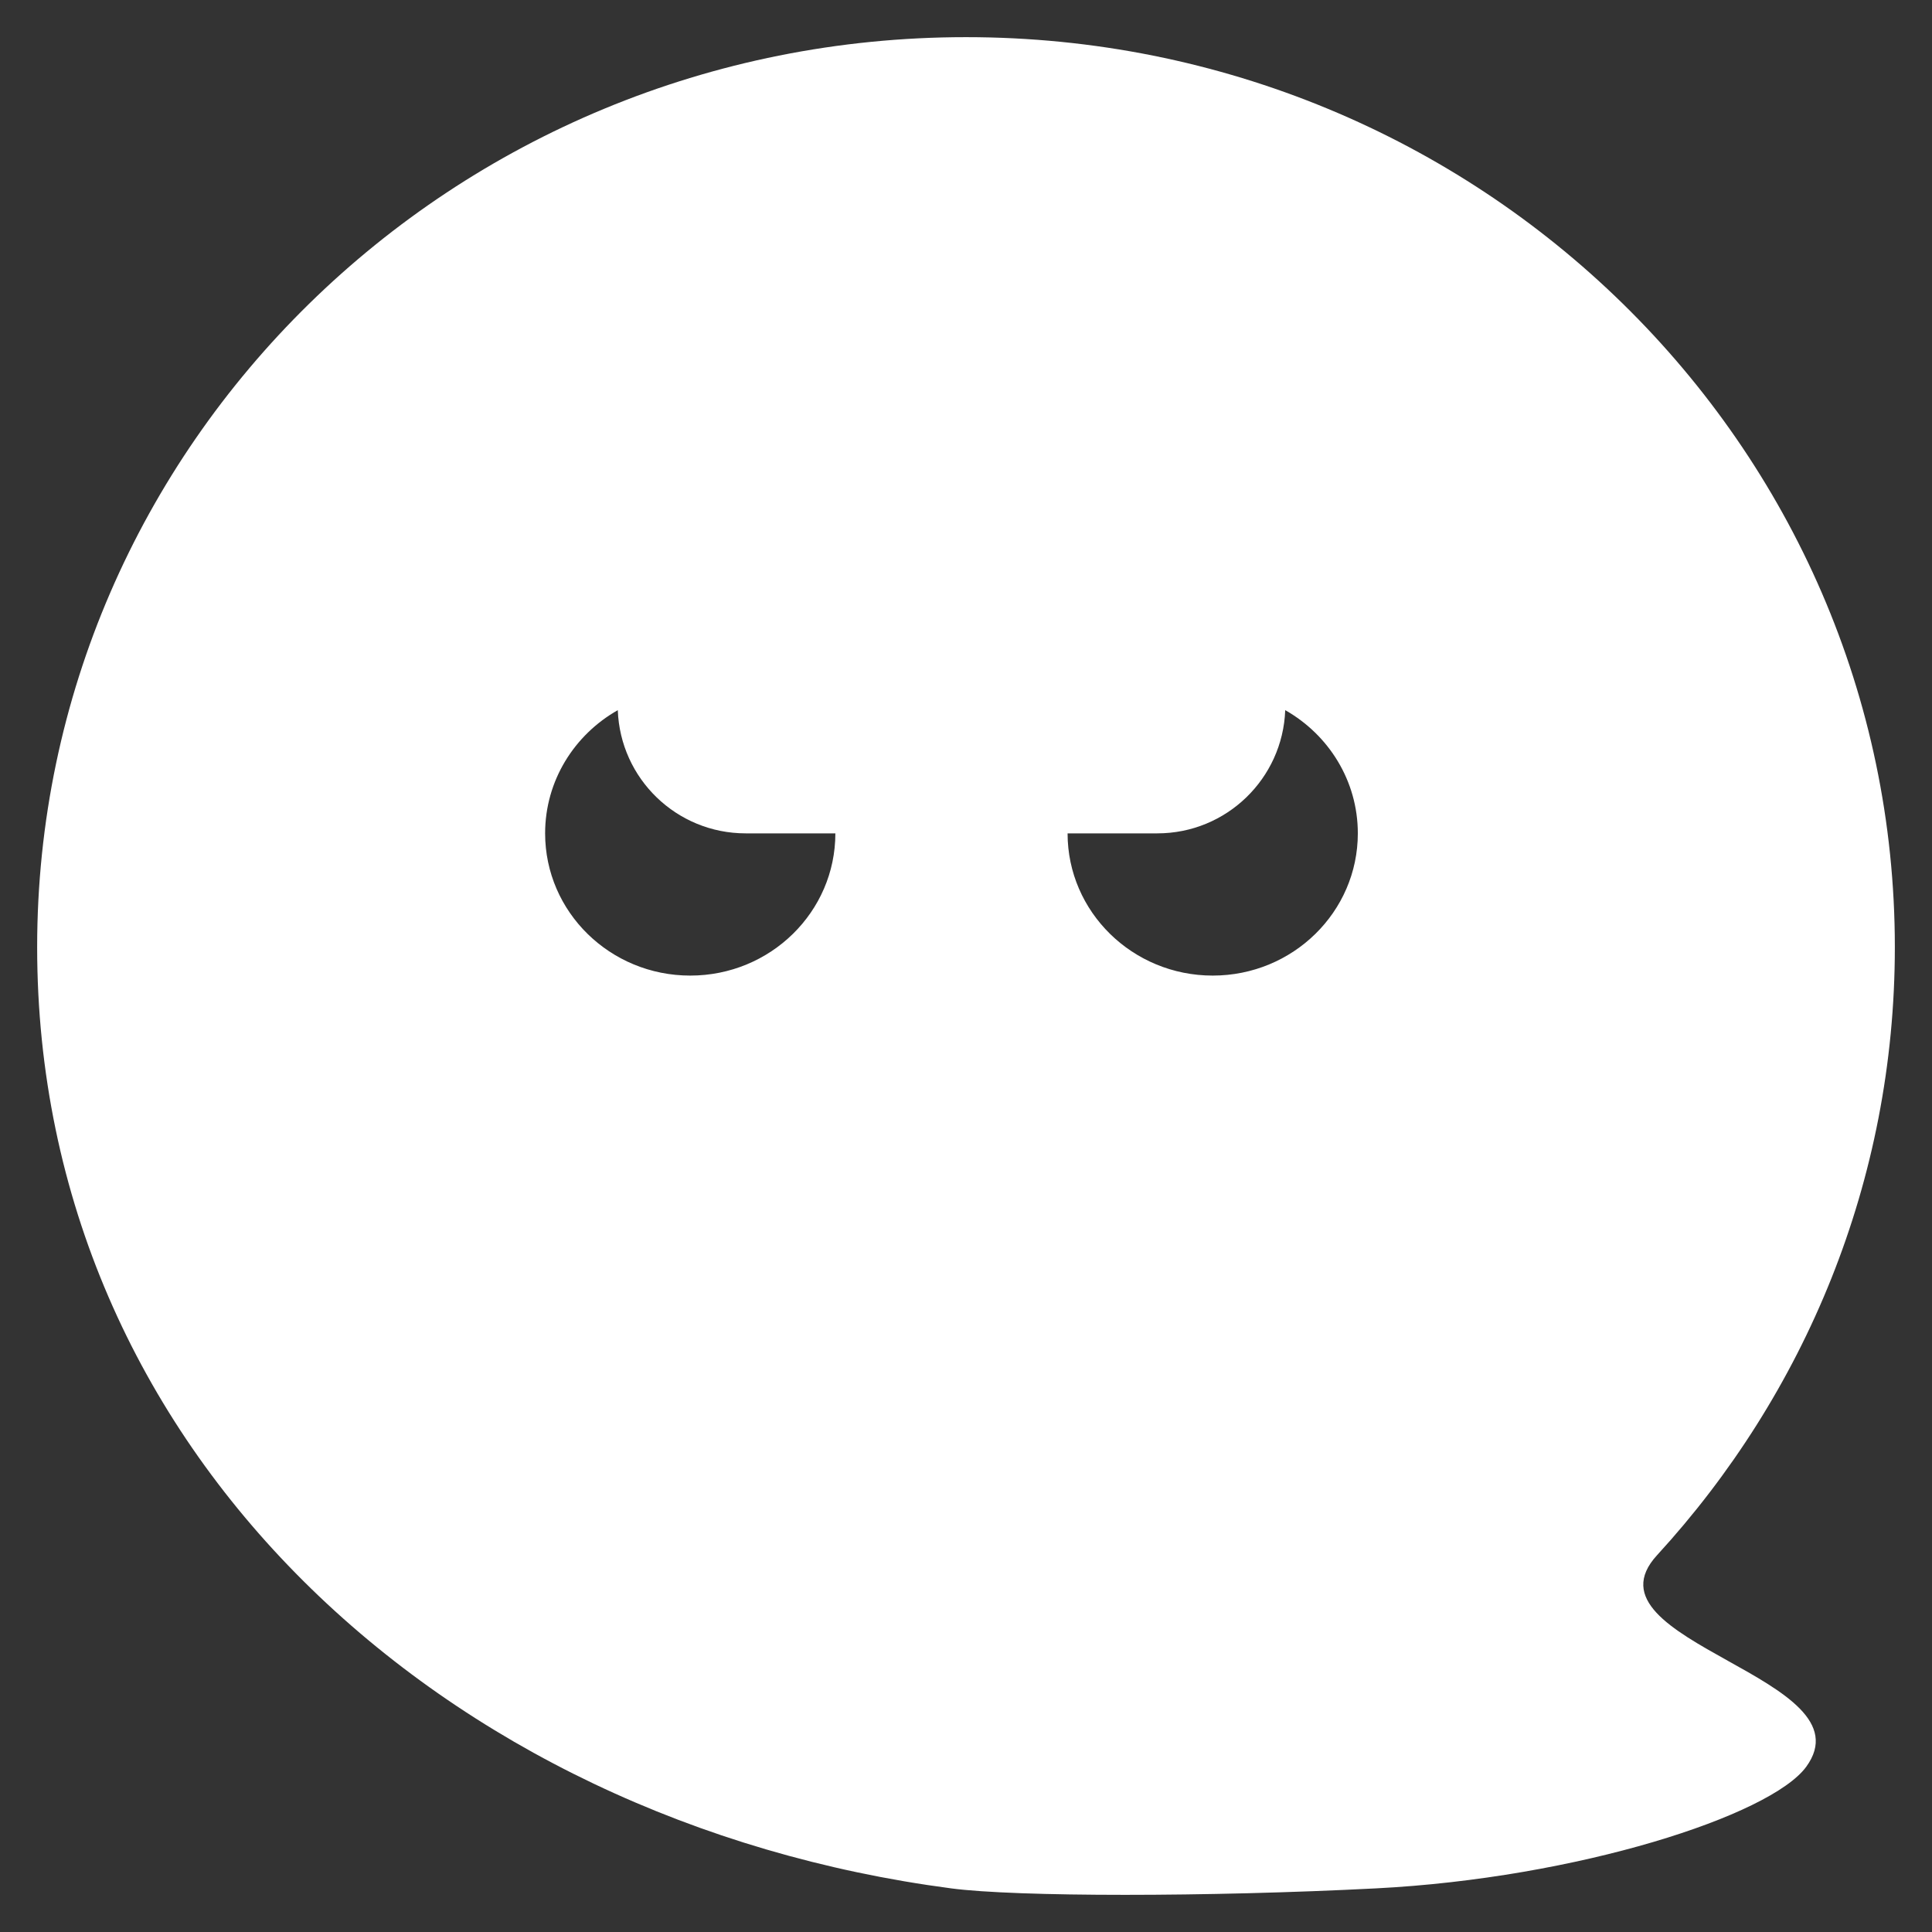 <svg width="26" height="26" viewBox="0 0 26 26" fill="none" xmlns="http://www.w3.org/2000/svg">
<rect x="0" y="0" width="26" height="26" fill="#333333" stroke="none"/>
<g clip-path="url(#clip0_63_5884)">
<path fill-rule="evenodd" clip-rule="evenodd" d="M18.515 25.413C16.26 25.529 13.678 25.529 12.801 25.413C5.958 24.513 0.5 19.509 0.5 12.746C0.5 5.983 6.096 0.5 13 0.5C19.904 0.5 25.5 5.983 25.5 12.746C25.5 15.892 24.289 18.76 22.3 20.929C21.759 21.518 22.501 21.931 23.254 22.351C23.993 22.762 24.743 23.18 24.307 23.777C23.826 24.434 21.222 25.275 18.515 25.413ZM11.242 11.215C11.242 12.272 10.368 13.129 9.289 13.129C8.21 13.129 7.336 12.272 7.336 11.215C7.336 10.507 7.729 9.888 8.314 9.557C8.347 10.479 9.105 11.215 10.035 11.215H11.242V11.215ZM17.296 9.557C17.262 10.479 16.504 11.215 15.575 11.215H14.367V11.215C14.367 12.272 15.242 13.129 16.32 13.129C17.399 13.129 18.273 12.272 18.273 11.215C18.273 10.507 17.88 9.888 17.296 9.557Z" fill="white"/>
</g>
<defs>
<clipPath id="clip0_63_5884">
<rect width="25" height="25" fill="white" transform="translate(0.5 0.5)"/>
</clipPath>
</defs>
</svg>
